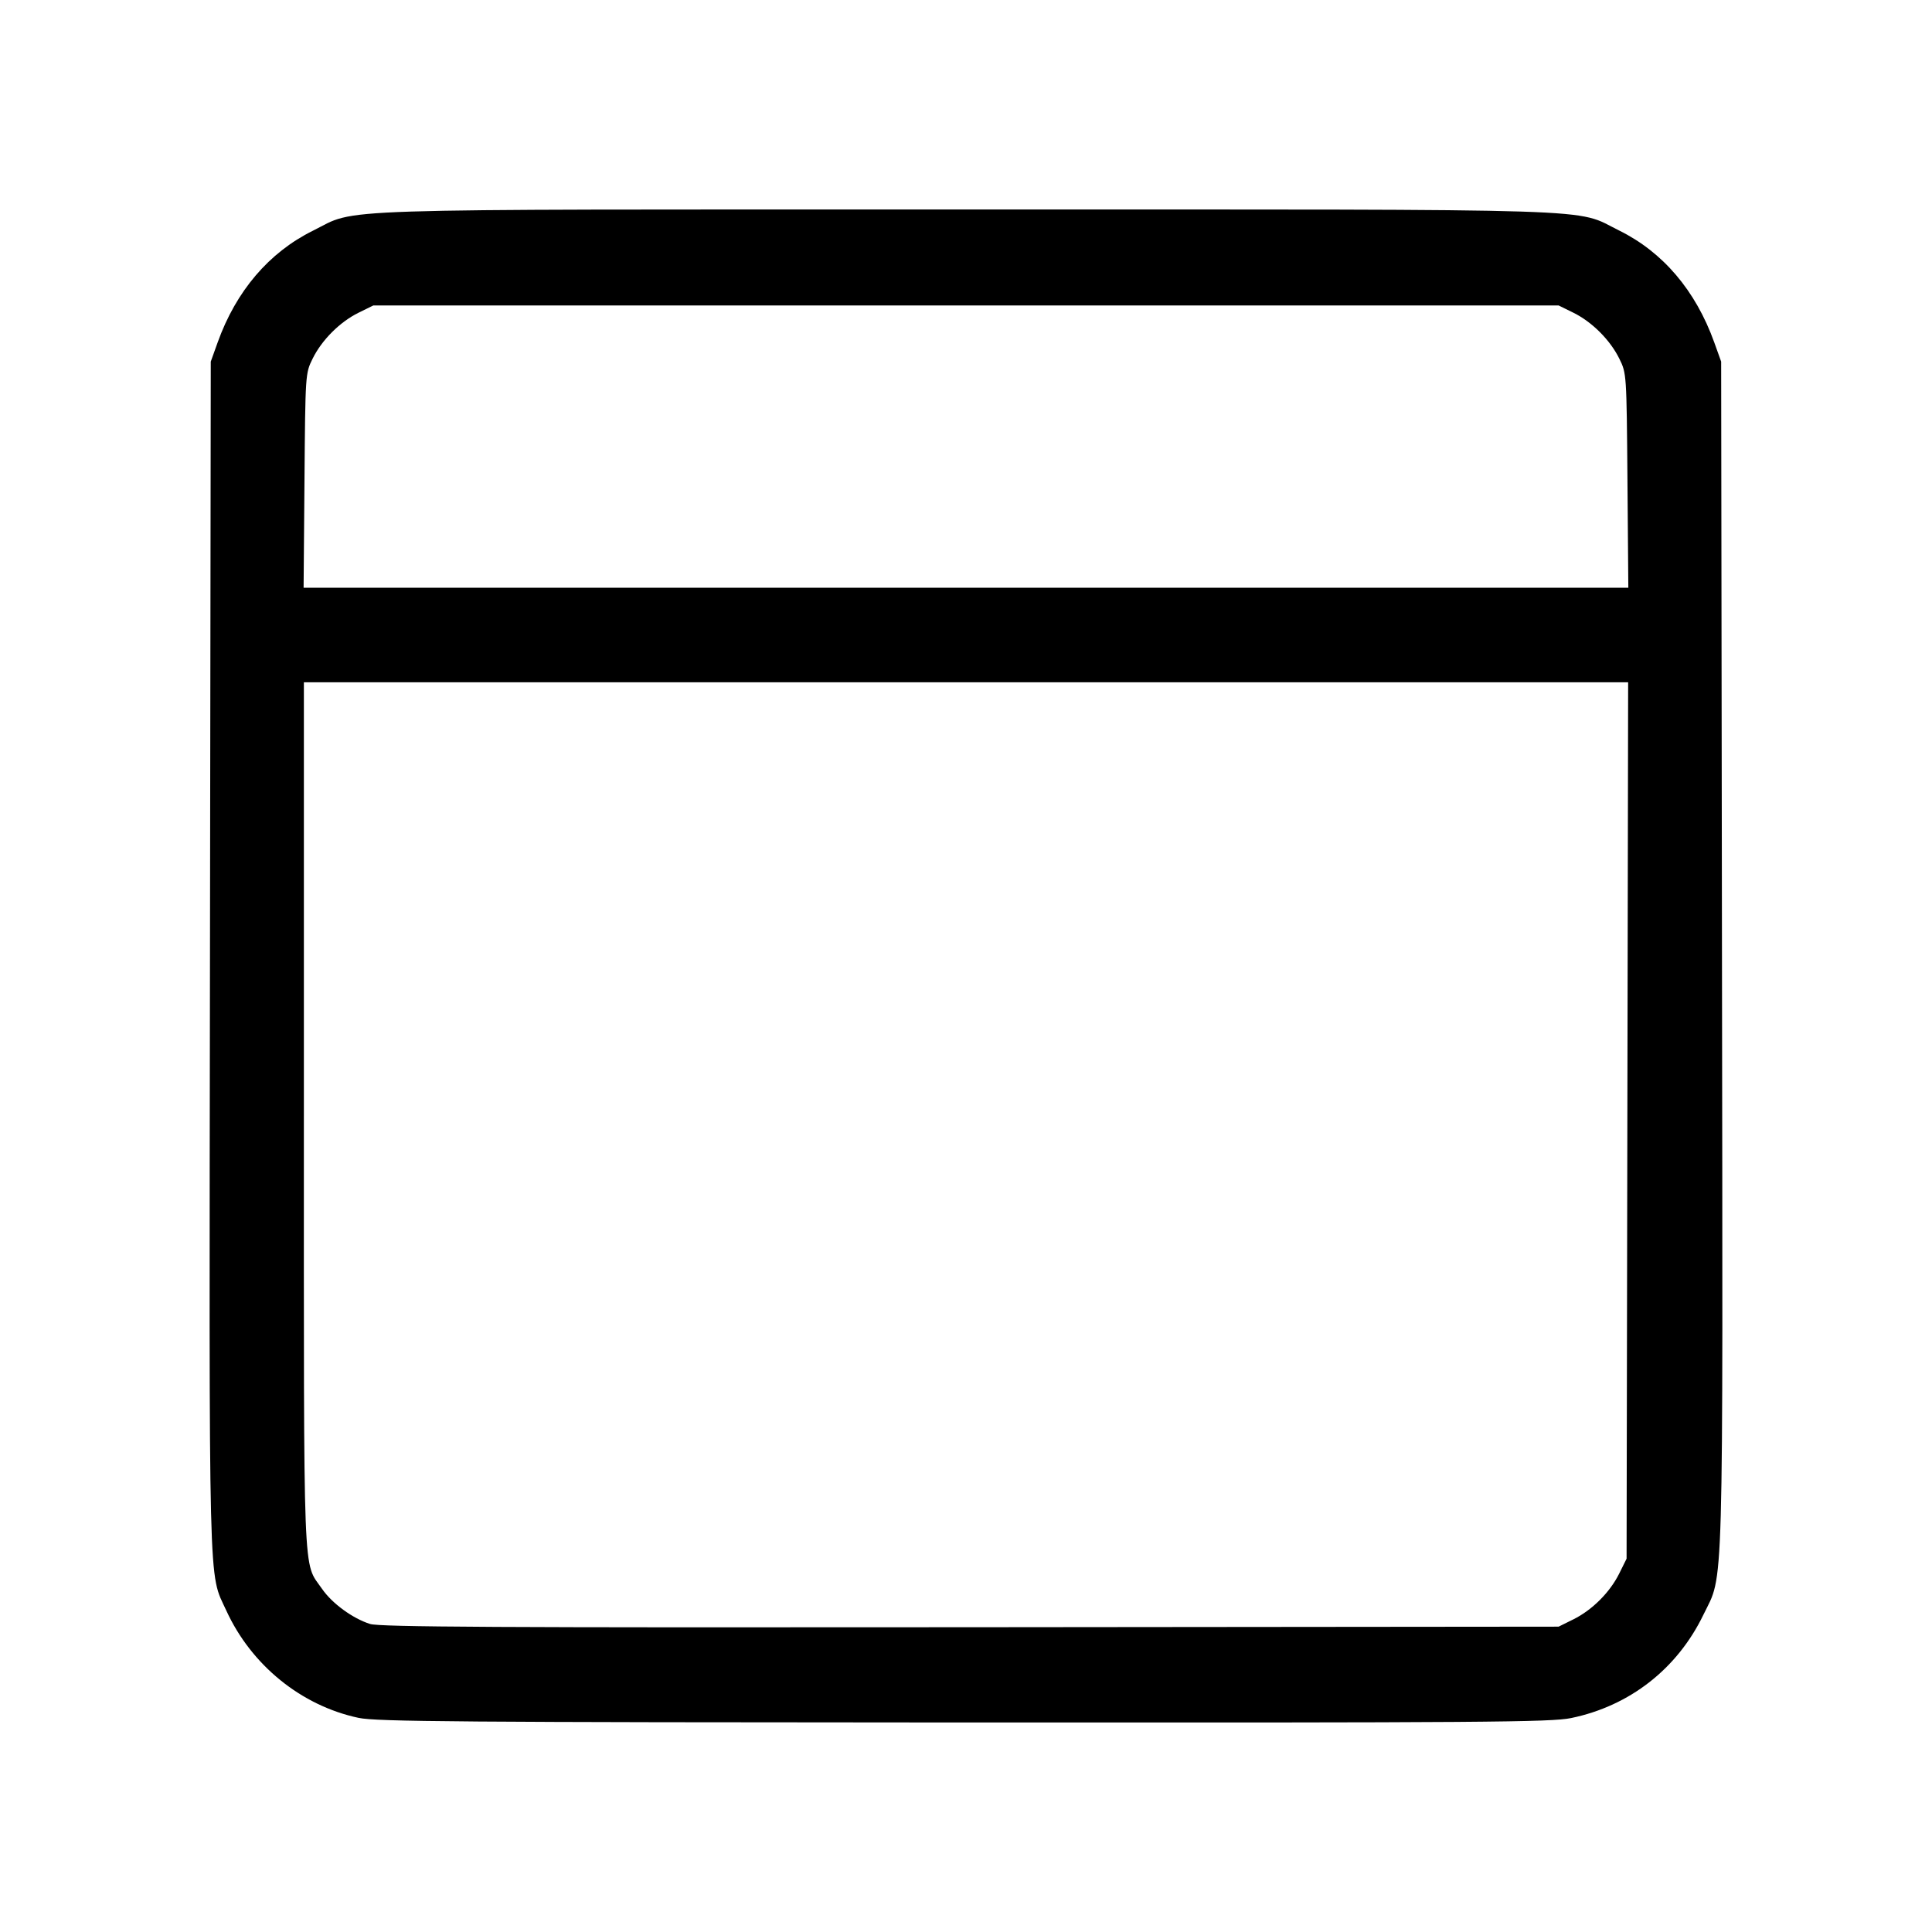 <?xml version="1.0" encoding="UTF-8" standalone="no"?>
<!-- Created with Inkscape (http://www.inkscape.org/) -->

<svg
   xmlns:dc="http://purl.org/dc/elements/1.1/"
   xmlns:cc="http://creativecommons.org/ns#"
   xmlns:rdf="http://www.w3.org/1999/02/22-rdf-syntax-ns#"
   xmlns:svg="http://www.w3.org/2000/svg"
   xmlns="http://www.w3.org/2000/svg"
   xmlns:sodipodi="http://sodipodi.sourceforge.net/DTD/sodipodi-0.dtd"
   xmlns:inkscape="http://www.inkscape.org/namespaces/inkscape"
   width="15mm"
   height="15mm"
   viewBox="0 0 582.672 653.638"
   id="svg2"
   version="1.1"
   inkscape:version="0.91 r13725"
   sodipodi:docname="panel.svg">
  <defs
     id="defs4" />
  <sodipodi:namedview
     id="base"
     pagecolor="#ffffff"
     bordercolor="#666666"
     borderopacity="1.0"
     inkscape:pageopacity="0.0"
     inkscape:pageshadow="2"
     inkscape:zoom="0.98994948"
     inkscape:cx="418.98084"
     inkscape:cy="230.0202"
     inkscape:document-units="px"
     inkscape:current-layer="layer1"
     showgrid="false"
     fit-margin-top="20"
     fit-margin-left="10"
     fit-margin-right="10"
     fit-margin-bottom="20"
     inkscape:window-width="2560"
     inkscape:window-height="1391"
     inkscape:window-x="0"
     inkscape:window-y="0"
     inkscape:window-maximized="1" />
  <g
     inkscape:label="Layer 1"
     inkscape:groupmode="layer"
     id="layer1"
     transform="translate(-1154.235,-262.502)">
    <path
       style="fill:#000000"
       d="m 1240.061,843.692 c -19.366,-4.11 -36.274,-17.822 -44.735,-36.281 -6.125,-13.361 -5.823,-1.28 -5.532,-221.337 l 0.267,-201.234 2.332,-6.5 c 6.237,-17.385 17.355,-30.417 32.232,-37.785 15.552,-7.702 -0.52,-7.18 220.936,-7.18 221.257,0 205.533,-0.505 220.966,7.103 14.827,7.309 25.898,20.328 32.198,37.862 l 2.335,6.5 0.278,200.5 c 0.309,222.626 0.691,209.052 -6.299,223.5 -8.838,18.268 -24.927,30.826 -44.733,34.917 -6.846,1.414 -28.735,1.574 -205.454,1.501 -170.935,-0.07 -198.743,-0.283 -204.792,-1.567 z m 411,-33.328 c 6.375,-3.157 12.367,-9.149 15.524,-15.524 l 2.476,-5 0.263,-148.25 0.263,-148.25 -224.013,0 -224.013,0 0,146.465 c 0,161.492 -0.414,150.711 6.153,160.256 3.375,4.906 10.38,10.023 16.244,11.865 3.301,1.037 43.031,1.253 203.104,1.101 l 199,-0.188 5,-2.476 z m 18.297,-385.274 c -0.296,-36.155 -0.303,-36.263 -2.744,-41.224 -3.122,-6.344 -9.234,-12.457 -15.579,-15.578 l -4.974,-2.448 -200.5,0 -200.5,0 -4.974,2.448 c -6.344,3.122 -12.457,9.234 -15.579,15.578 -2.441,4.961 -2.448,5.069 -2.744,41.224 l -0.296,36.25 224.093,0 224.093,0 -0.296,-36.25 z"
       id="path4254"
       inkscape:connector-curvature="0" />
  </g>
</svg>

